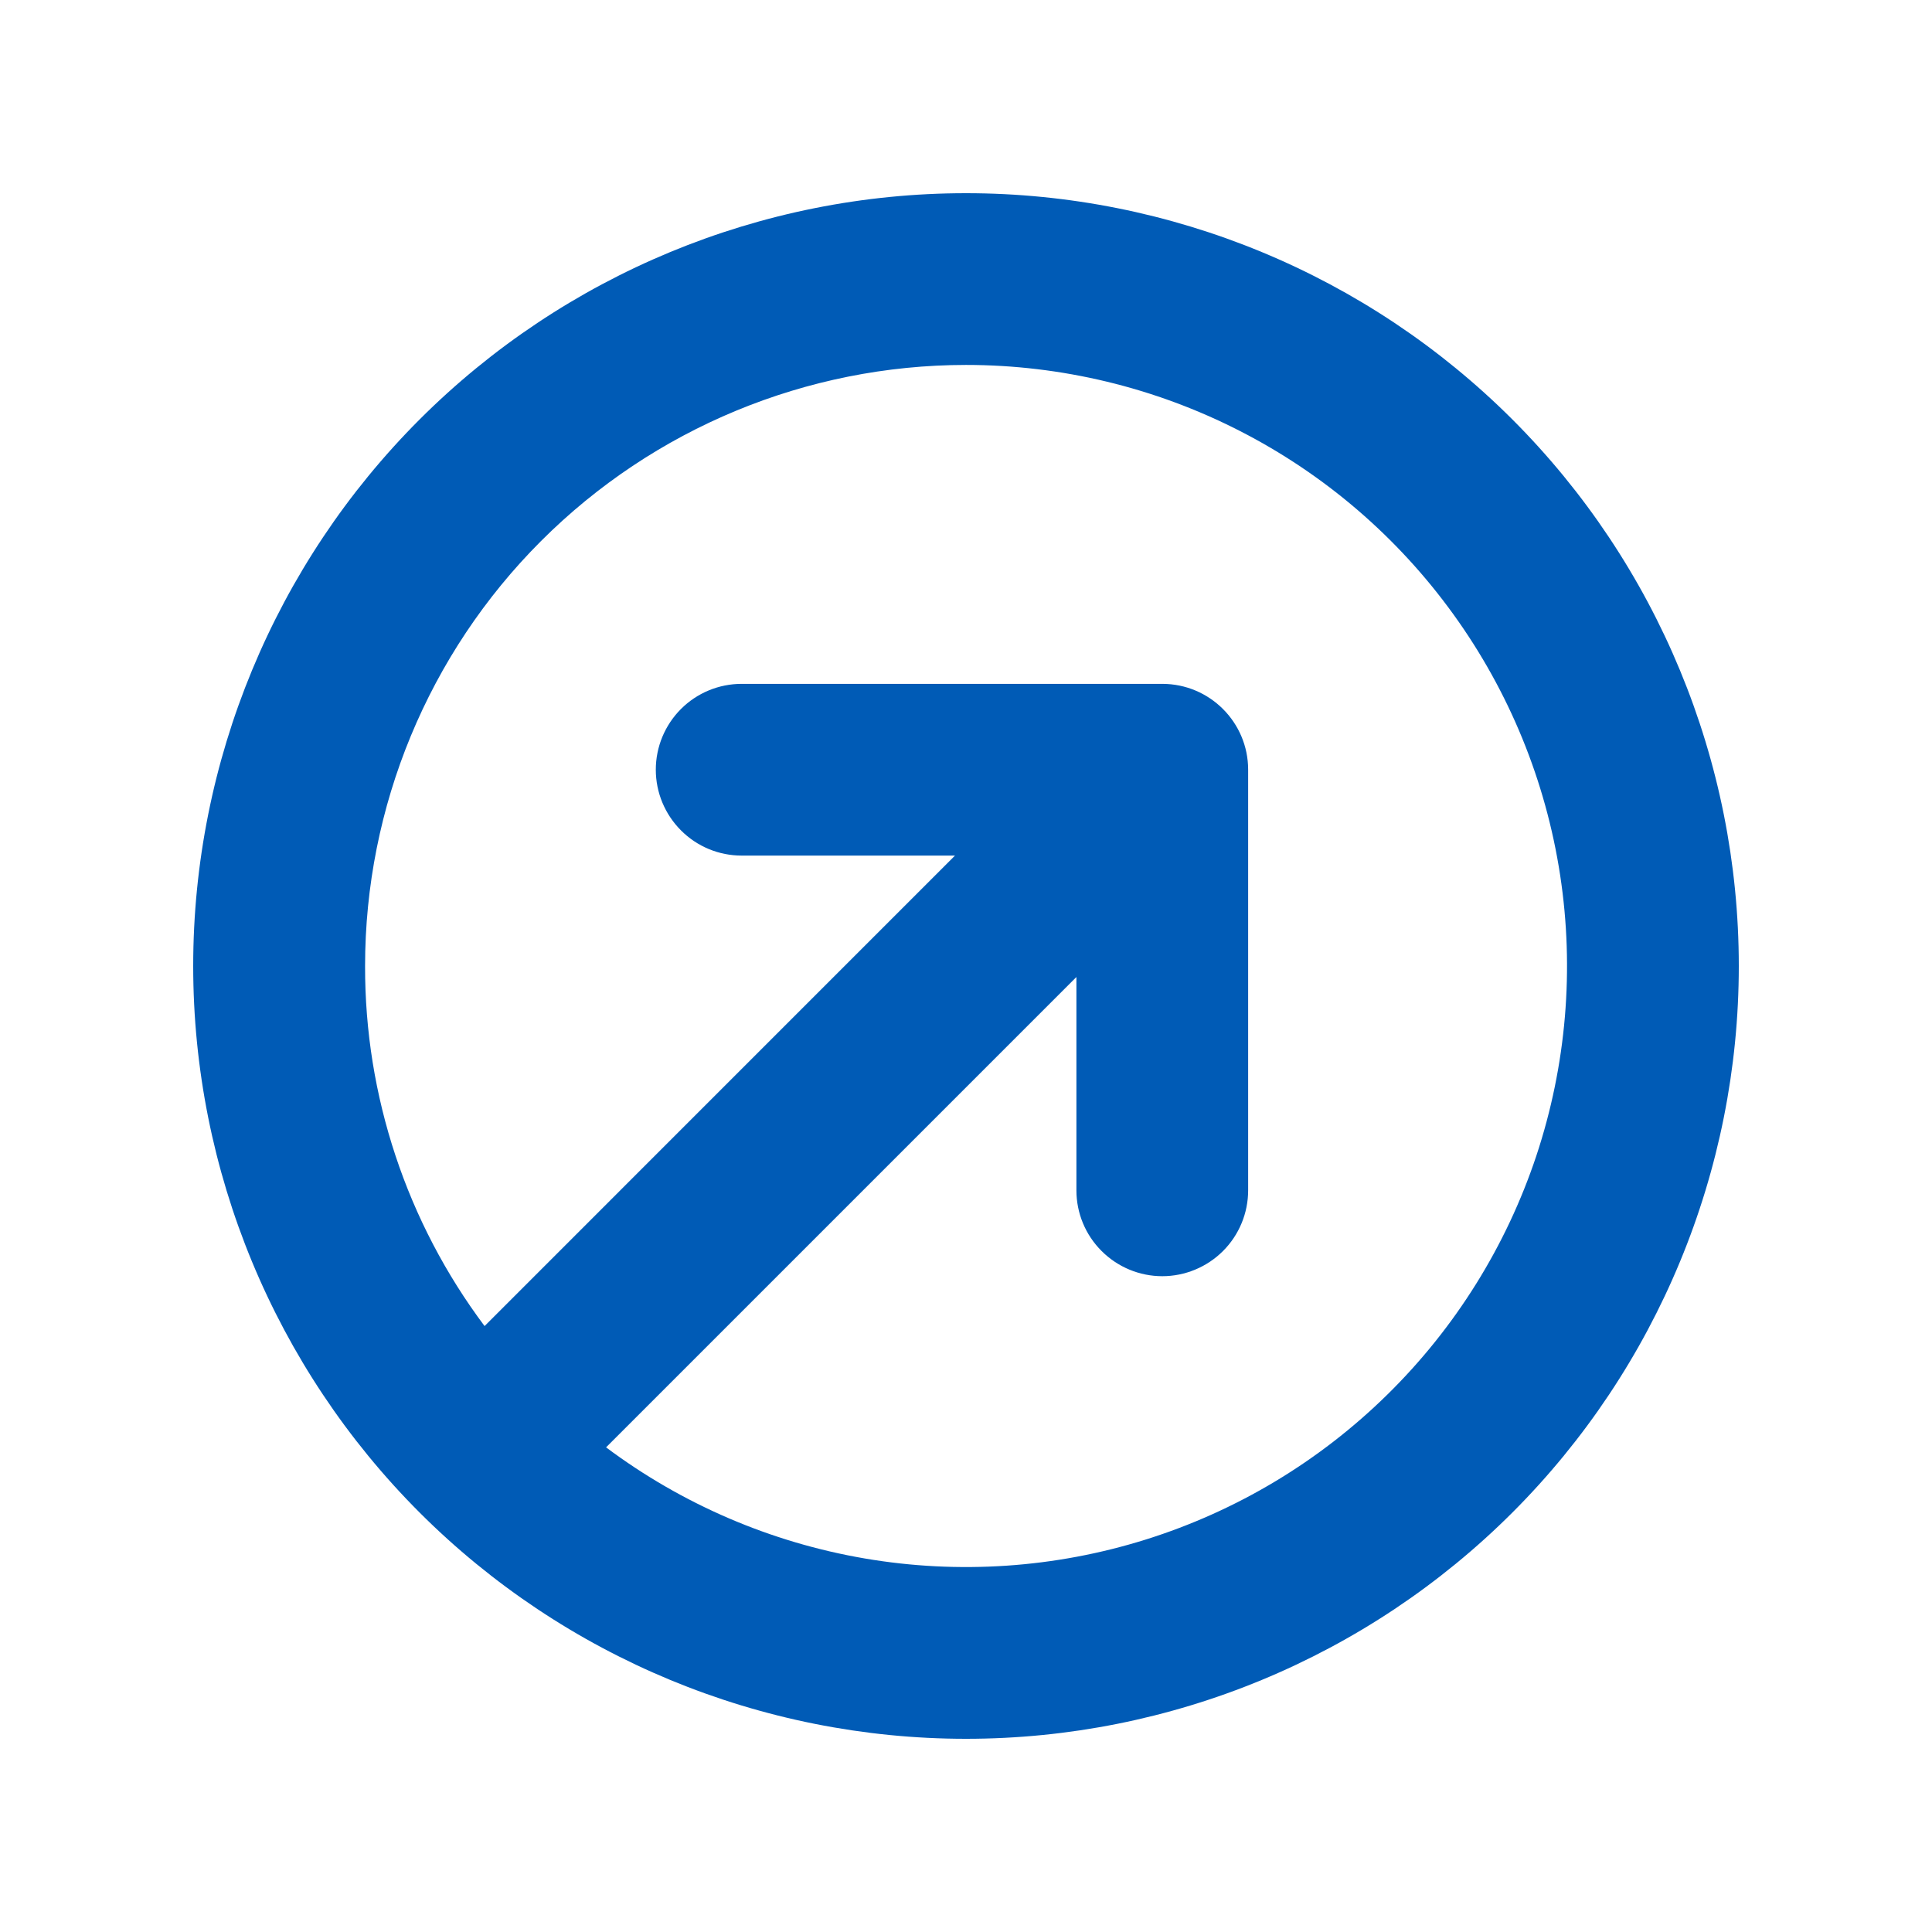 <svg width="27" height="27" viewBox="0 0 27 27" fill="none" xmlns="http://www.w3.org/2000/svg">
<path d="M13.5 5.1C14.83 5.1 16.142 5.416 17.326 6.022C18.511 6.628 19.534 7.507 20.312 8.586C21.091 9.665 21.602 10.914 21.803 12.229C22.004 13.544 21.89 14.888 21.471 16.151C21.051 17.413 20.337 18.558 19.388 19.49C18.439 20.423 17.283 21.117 16.013 21.515C14.744 21.913 13.398 22.004 12.086 21.78C10.775 21.556 9.535 21.024 8.47 20.227L15.043 13.654V16.635C15.043 16.953 15.169 17.258 15.395 17.483C15.62 17.708 15.925 17.835 16.243 17.835C16.561 17.835 16.867 17.708 17.092 17.483C17.317 17.258 17.443 16.953 17.443 16.635V10.757C17.443 10.095 16.906 9.557 16.242 9.557H10.365C10.047 9.557 9.742 9.683 9.517 9.908C9.292 10.133 9.165 10.438 9.165 10.757C9.165 11.075 9.292 11.38 9.517 11.605C9.742 11.831 10.047 11.957 10.365 11.957H13.346L6.772 18.532C5.684 17.08 5.098 15.314 5.102 13.5C5.102 11.273 5.986 9.136 7.561 7.561C9.136 5.986 11.273 5.101 13.5 5.1ZM24.3 13.5C24.3 10.636 23.162 7.889 21.137 5.863C19.111 3.838 16.364 2.7 13.5 2.7C10.636 2.7 7.889 3.838 5.863 5.863C3.838 7.889 2.7 10.636 2.7 13.5C2.7 16.364 3.838 19.111 5.863 21.137C7.889 23.162 10.636 24.3 13.5 24.3C16.364 24.3 19.111 23.162 21.137 21.137C23.162 19.111 24.3 16.364 24.3 13.5Z" fill="#005BB6"/>
</svg>
